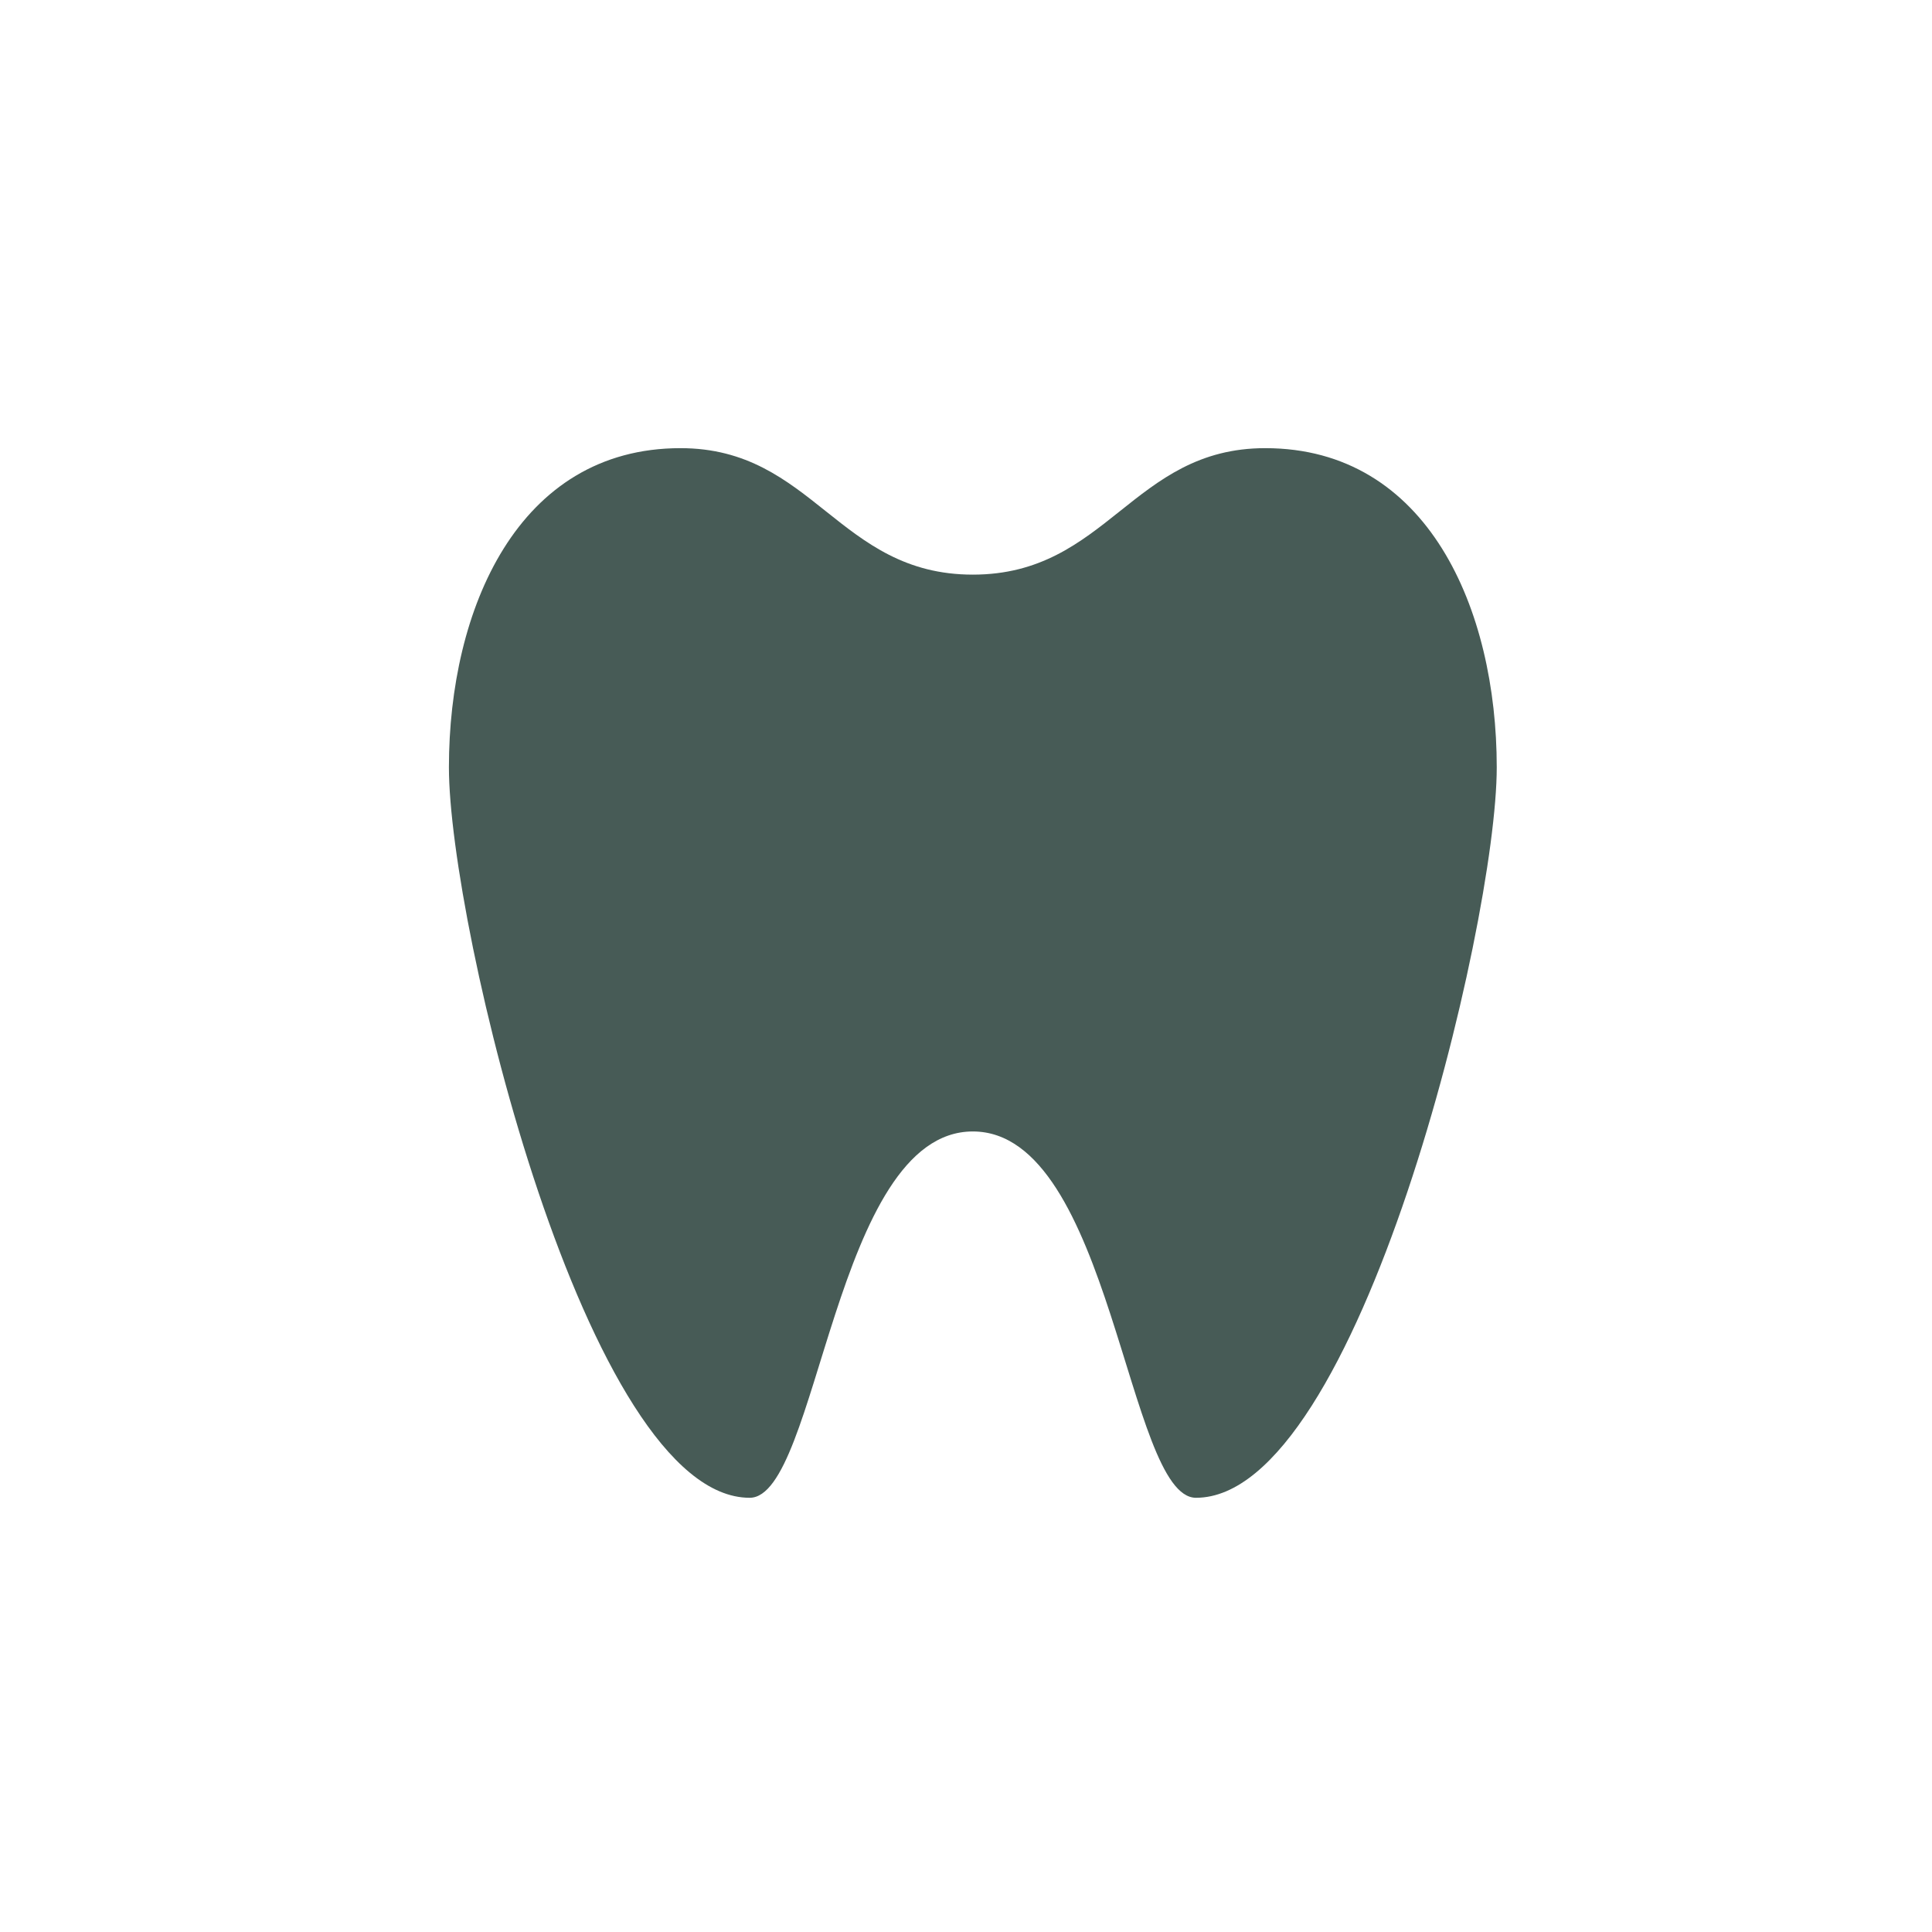 <svg xmlns="http://www.w3.org/2000/svg" xmlns:xlink="http://www.w3.org/1999/xlink" preserveAspectRatio="xMidYMid" width="28" height="28" viewBox="0 0 28 28">
  <defs>
    <style>
      .cls-1 {
        fill: #fff;
        filter: url(#drop-shadow-1);
      }

      .cls-2 {
        fill: #475b56;
        fill-rule: evenodd;
      }
    </style>

    <filter id="drop-shadow-1" filterUnits="userSpaceOnUse">
      <feOffset in="SourceAlpha"/>
      <feGaussianBlur stdDeviation="1" result="dropBlur"/>
      <feFlood flood-opacity="0.3"/>
      <feComposite operator="in" in2="dropBlur" result="dropShadowComp"/>
      <feComposite in="SourceGraphic" result="shadowed"/>
    </filter>
  </defs>
  <g>
    <rect x="2" y="2" width="24" height="24" class="cls-1"/>
    <path d="M18.337,6.495 C16.410,6.495 16.049,8.328 14.099,8.328 C12.149,8.328 11.788,6.495 9.862,6.495 C7.503,6.495 6.506,8.834 6.506,11.121 C6.506,13.408 8.506,21.707 10.865,21.707 C11.862,21.707 12.091,16.398 14.099,16.398 C16.106,16.398 16.335,21.707 17.333,21.707 C19.692,21.707 21.692,13.409 21.692,11.121 C21.692,8.833 20.695,6.495 18.337,6.495 Z" class="cls-2"/>
  </g>
</svg>
